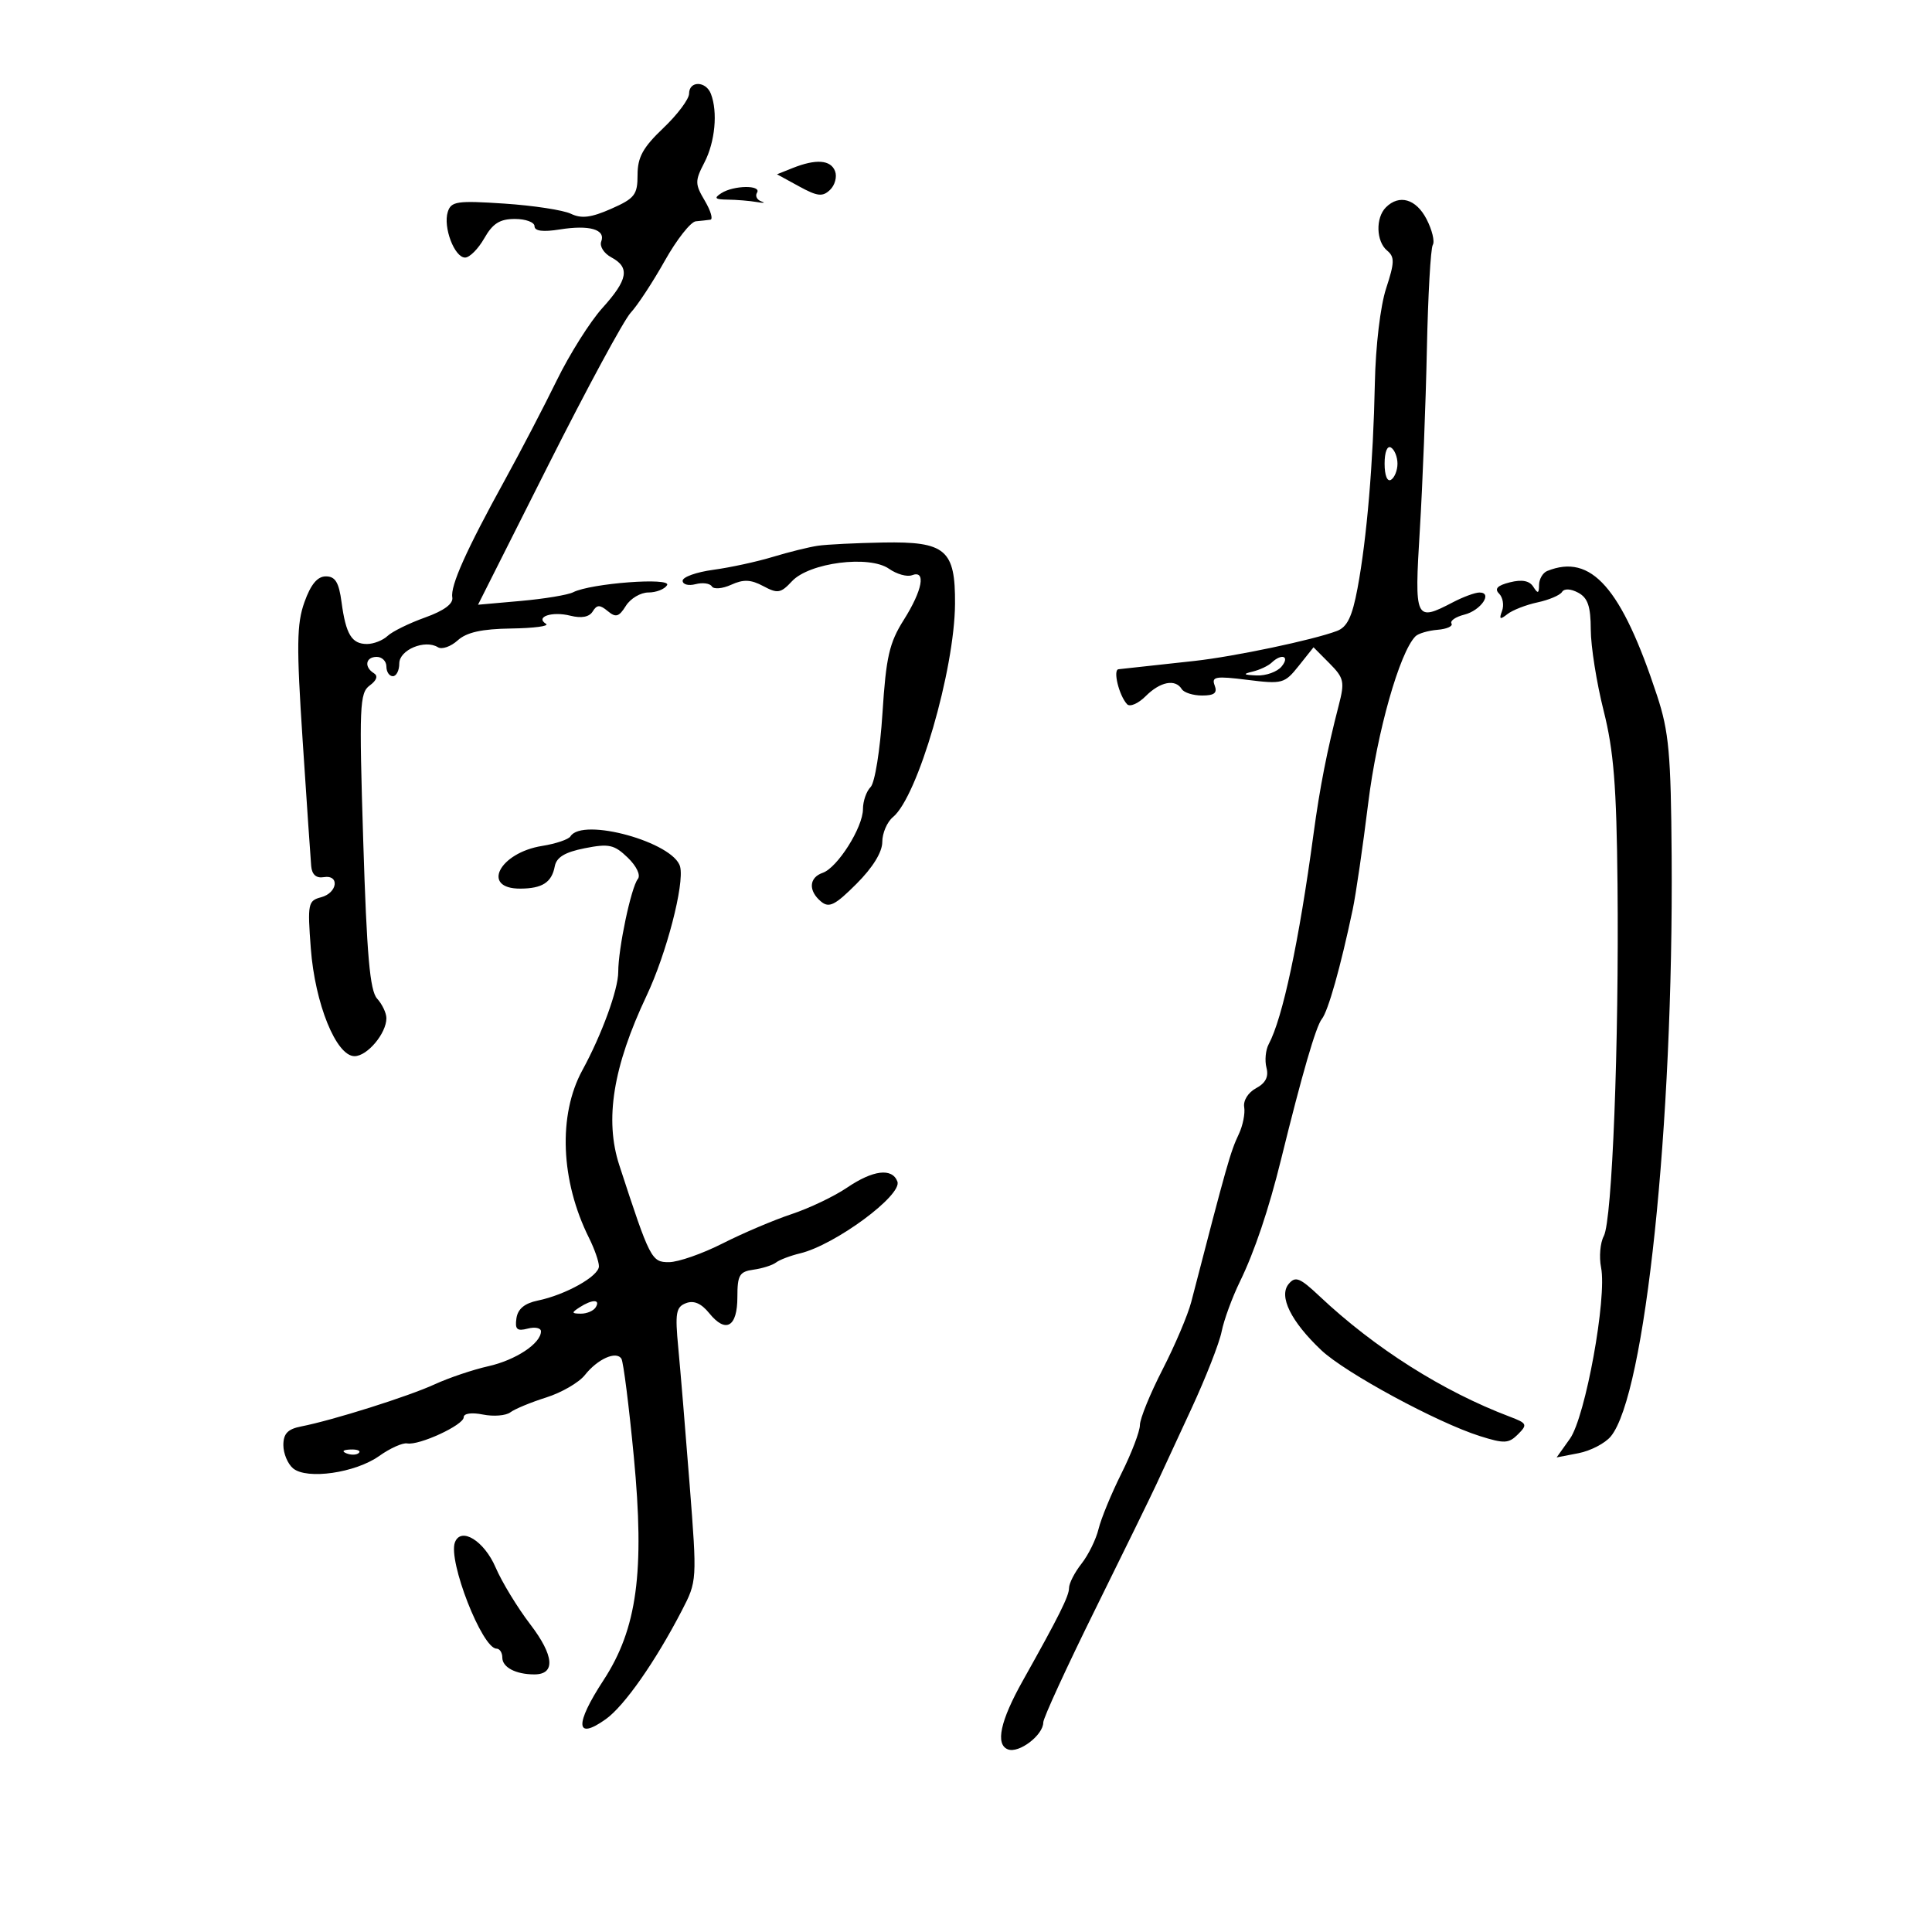 <svg xmlns="http://www.w3.org/2000/svg" width="300" height="300" viewBox="0 0 300 300" version="1.1">
	<path d="M 107 14.540 C 107 15.387, 105.200 17.792, 103 19.885 C 99.836 22.895, 99 24.414, 99 27.153 C 99 30.245, 98.562 30.808, 94.901 32.424 C 91.792 33.795, 90.283 33.981, 88.651 33.195 C 87.468 32.624, 82.813 31.913, 78.306 31.614 C 70.967 31.128, 70.051 31.263, 69.531 32.904 C 68.779 35.272, 70.576 40.002, 72.225 39.994 C 72.926 39.990, 74.267 38.640, 75.203 36.994 C 76.511 34.697, 77.616 34, 79.953 34 C 81.629 34, 83 34.508, 83 35.128 C 83 35.880, 84.307 36.047, 86.921 35.629 C 91.536 34.891, 94.078 35.632, 93.359 37.506 C 93.076 38.243, 93.780 39.347, 94.922 39.958 C 97.852 41.526, 97.519 43.420, 93.539 47.826 C 91.635 49.933, 88.443 54.997, 86.447 59.079 C 84.450 63.160, 80.835 70.100, 78.413 74.500 C 72.391 85.440, 69.918 90.960, 70.234 92.757 C 70.409 93.753, 68.954 94.828, 66 95.887 C 63.525 96.774, 60.905 98.063, 60.179 98.750 C 59.452 99.437, 58.016 100, 56.988 100 C 54.613 100, 53.705 98.506, 53.035 93.500 C 52.624 90.425, 52.061 89.500, 50.601 89.500 C 49.289 89.500, 48.259 90.739, 47.273 93.500 C 46.069 96.871, 46.025 100.250, 46.996 115 C 47.629 124.625, 48.226 133.400, 48.323 134.500 C 48.438 135.803, 49.110 136.398, 50.250 136.206 C 52.785 135.780, 52.418 138.657, 49.852 139.329 C 47.832 139.857, 47.736 140.331, 48.261 147.263 C 48.912 155.879, 52.208 164, 55.053 164 C 57.031 164, 60 160.462, 60 158.106 C 60 157.309, 59.351 155.940, 58.557 155.063 C 57.437 153.826, 56.956 148.352, 56.403 130.584 C 55.752 109.632, 55.837 107.592, 57.406 106.445 C 58.496 105.648, 58.734 104.954, 58.060 104.537 C 56.499 103.572, 56.771 102, 58.500 102 C 59.325 102, 60 102.675, 60 103.500 C 60 104.325, 60.450 105, 61 105 C 61.550 105, 62 104.109, 62 103.019 C 62 100.911, 65.973 99.247, 68.006 100.504 C 68.622 100.884, 69.999 100.406, 71.066 99.441 C 72.459 98.179, 74.804 97.659, 79.398 97.593 C 82.915 97.542, 85.340 97.219, 84.789 96.875 C 83.047 95.789, 85.715 94.890, 88.561 95.605 C 90.297 96.040, 91.497 95.814, 92.031 94.950 C 92.690 93.883, 93.140 93.871, 94.368 94.890 C 95.627 95.935, 96.111 95.795, 97.185 94.076 C 97.898 92.934, 99.471 92, 100.682 92 C 101.892 92, 103.197 91.491, 103.581 90.868 C 104.354 89.618, 91.765 90.565, 89 91.965 C 88.175 92.383, 84.514 92.990, 80.864 93.314 L 74.228 93.903 85.122 72.258 C 91.114 60.353, 96.880 49.687, 97.936 48.556 C 98.991 47.425, 101.371 43.800, 103.224 40.500 C 105.076 37.200, 107.247 34.439, 108.046 34.365 C 108.846 34.291, 109.863 34.179, 110.307 34.115 C 110.750 34.052, 110.361 32.727, 109.442 31.171 C 107.898 28.558, 107.894 28.106, 109.386 25.221 C 111.038 22.027, 111.475 17.403, 110.393 14.582 C 109.614 12.550, 107 12.518, 107 14.540 M 123.076 26.096 L 120.651 27.064 124.076 28.938 C 126.931 30.501, 127.731 30.591, 128.887 29.484 C 129.649 28.753, 130.001 27.445, 129.668 26.578 C 128.991 24.814, 126.702 24.646, 123.076 26.096 M 112 30 C 110.810 30.769, 111.017 30.975, 113 30.998 C 114.375 31.014, 116.400 31.182, 117.500 31.370 C 118.600 31.559, 118.932 31.518, 118.238 31.281 C 117.544 31.043, 117.233 30.433, 117.547 29.924 C 118.302 28.702, 113.916 28.762, 112 30 M 215.200 32.200 C 213.578 33.822, 213.683 37.492, 215.392 38.911 C 216.579 39.895, 216.556 40.762, 215.237 44.783 C 214.344 47.506, 213.604 53.727, 213.487 59.500 C 213.238 71.821, 212.240 83.636, 210.798 91.339 C 209.969 95.768, 209.198 97.370, 207.602 97.974 C 203.909 99.373, 191.699 101.943, 185.500 102.627 C 175.681 103.709, 174.538 103.834, 173.683 103.919 C 172.783 104.008, 173.760 107.999, 175.012 109.350 C 175.446 109.817, 176.745 109.255, 177.900 108.100 C 180.155 105.845, 182.501 105.384, 183.500 107 C 183.840 107.550, 185.265 108, 186.666 108 C 188.572 108, 189.062 107.604, 188.611 106.429 C 188.088 105.065, 188.761 104.951, 193.688 105.567 C 199.126 106.246, 199.466 106.154, 201.667 103.394 L 203.965 100.511 206.443 103.005 C 208.697 105.275, 208.827 105.861, 207.885 109.500 C 206.074 116.494, 204.935 122.302, 203.963 129.500 C 201.711 146.181, 199.168 158.106, 197.005 162.135 C 196.522 163.034, 196.366 164.683, 196.658 165.799 C 197.024 167.199, 196.523 168.185, 195.042 168.977 C 193.816 169.634, 193.025 170.892, 193.198 171.912 C 193.364 172.893, 192.989 174.778, 192.364 176.098 C 191.055 178.866, 190.553 180.635, 184.978 202.159 C 184.457 204.172, 182.451 208.897, 180.520 212.659 C 178.589 216.422, 177.008 220.300, 177.005 221.279 C 177.002 222.257, 175.715 225.632, 174.144 228.779 C 172.573 231.925, 170.970 235.814, 170.582 237.421 C 170.194 239.028, 169.004 241.451, 167.938 242.806 C 166.872 244.161, 166 245.860, 166 246.582 C 166 247.833, 164.443 250.954, 158.809 261 C 155.318 267.224, 154.529 270.882, 156.513 271.643 C 158.227 272.301, 162 269.420, 162 267.454 C 162 266.774, 165.639 258.857, 170.087 249.859 C 174.535 240.862, 178.796 232.150, 179.556 230.500 C 180.317 228.850, 182.763 223.568, 184.992 218.762 C 187.221 213.957, 189.337 208.557, 189.694 206.762 C 190.051 204.968, 191.330 201.475, 192.537 199 C 194.808 194.341, 197.018 187.777, 198.932 180 C 202.184 166.788, 204.339 159.365, 205.250 158.235 C 206.230 157.019, 208.153 150.205, 210.043 141.248 C 210.537 138.909, 211.620 131.478, 212.452 124.735 C 213.813 113.693, 217.334 101.266, 219.801 98.799 C 220.234 98.366, 221.774 97.914, 223.222 97.794 C 224.671 97.674, 225.645 97.234, 225.387 96.817 C 225.129 96.400, 226.029 95.780, 227.387 95.439 C 229.953 94.795, 231.855 91.995, 229.719 92.006 C 229.048 92.010, 227.211 92.685, 225.636 93.506 C 219.736 96.583, 219.615 96.320, 220.472 82.250 C 220.899 75.237, 221.391 62.637, 221.565 54.250 C 221.740 45.862, 222.152 38.562, 222.482 38.029 C 222.812 37.495, 222.377 35.696, 221.515 34.029 C 219.889 30.885, 217.273 30.127, 215.200 32.200 M 215 72 C 215 73.824, 215.415 74.862, 216 74.500 C 216.550 74.160, 217 73.035, 217 72 C 217 70.965, 216.550 69.840, 216 69.500 C 215.415 69.138, 215 70.176, 215 72 M 127 84.743 C 125.625 84.944, 122.475 85.724, 120 86.475 C 117.525 87.226, 113.362 88.129, 110.750 88.481 C 108.138 88.834, 106 89.597, 106 90.178 C 106 90.758, 106.900 90.998, 107.999 90.711 C 109.098 90.423, 110.240 90.579, 110.535 91.056 C 110.830 91.534, 112.184 91.418, 113.544 90.798 C 115.447 89.931, 116.595 89.980, 118.521 91.011 C 120.753 92.206, 121.236 92.123, 122.980 90.251 C 125.670 87.365, 134.977 86.170, 138.044 88.318 C 139.246 89.160, 140.853 89.610, 141.615 89.318 C 143.834 88.466, 143.251 91.642, 140.343 96.249 C 138.084 99.828, 137.587 102.001, 137.029 110.743 C 136.664 116.463, 135.846 121.554, 135.186 122.214 C 134.534 122.866, 134 124.404, 134 125.631 C 134 128.471, 130.043 134.740, 127.750 135.531 C 125.605 136.271, 125.488 138.330, 127.497 139.998 C 128.742 141.031, 129.670 140.565, 132.997 137.238 C 135.529 134.707, 137 132.318, 137 130.740 C 137 129.368, 137.748 127.627, 138.663 126.872 C 142.508 123.698, 148.226 104.042, 148.295 93.763 C 148.351 85.353, 146.848 84.070, 137.143 84.241 C 132.939 84.316, 128.375 84.541, 127 84.743 M 240.250 88.662 C 239.563 88.940, 238.993 89.917, 238.985 90.833 C 238.972 92.176, 238.799 92.231, 238.092 91.115 C 237.495 90.171, 236.337 89.950, 234.463 90.420 C 232.514 90.909, 232.022 91.422, 232.777 92.177 C 233.364 92.764, 233.570 93.976, 233.235 94.872 C 232.748 96.173, 232.914 96.272, 234.063 95.365 C 234.853 94.741, 236.957 93.919, 238.739 93.539 C 240.520 93.158, 242.235 92.430, 242.549 91.920 C 242.893 91.364, 243.895 91.408, 245.061 92.032 C 246.555 92.832, 247.004 94.153, 247.015 97.785 C 247.024 100.378, 247.919 106.024, 249.004 110.331 C 250.579 116.582, 251.015 122.028, 251.167 137.331 C 251.411 162.050, 250.341 189.494, 249.038 191.930 C 248.476 192.978, 248.286 195.180, 248.614 196.822 C 249.550 201.501, 246.180 220.029, 243.779 223.404 L 241.713 226.307 245.106 225.651 C 246.973 225.290, 249.226 224.121, 250.114 223.054 C 255.458 216.631, 259.863 174.696, 259.573 133 C 259.461 117.017, 259.153 113.616, 257.305 108 C 251.792 91.245, 247.083 85.905, 240.250 88.662 M 197.450 102.903 C 196.928 103.400, 195.600 104.022, 194.500 104.287 C 192.925 104.666, 193.058 104.793, 195.128 104.884 C 196.573 104.948, 198.315 104.325, 199 103.500 C 200.332 101.895, 199.036 101.395, 197.450 102.903 M 88.581 129.869 C 88.286 130.346, 86.310 131.015, 84.191 131.353 C 77.508 132.422, 74.654 138.020, 80.809 137.985 C 84.213 137.965, 85.670 137.022, 86.142 134.530 C 86.411 133.112, 87.716 132.323, 90.798 131.713 C 94.553 130.971, 95.373 131.149, 97.469 133.166 C 98.841 134.487, 99.512 135.899, 99.046 136.483 C 97.998 137.795, 96 147.266, 96 150.922 C 96 153.657, 93.437 160.681, 90.430 166.185 C 86.634 173.135, 87.040 183.361, 91.466 192.231 C 92.309 193.923, 93 195.902, 93 196.628 C 93 198.163, 87.836 201.059, 83.500 201.954 C 81.452 202.377, 80.402 203.252, 80.191 204.709 C 79.941 206.429, 80.281 206.739, 81.941 206.305 C 83.073 206.009, 84 206.199, 84 206.728 C 84 208.600, 80.087 211.193, 75.822 212.148 C 73.445 212.681, 69.700 213.944, 67.500 214.955 C 63.406 216.838, 51.676 220.538, 46.750 221.501 C 44.679 221.905, 44 222.621, 44 224.397 C 44 225.694, 44.679 227.318, 45.508 228.007 C 47.665 229.797, 55.187 228.715, 58.883 226.083 C 60.569 224.883, 62.523 224.006, 63.224 224.134 C 65.087 224.475, 72 221.279, 72 220.076 C 72 219.470, 73.226 219.295, 74.998 219.650 C 76.646 219.979, 78.559 219.824, 79.248 219.305 C 79.936 218.785, 82.445 217.746, 84.822 216.996 C 87.199 216.246, 89.899 214.679, 90.822 213.513 C 92.806 211.007, 95.707 209.717, 96.495 210.991 C 96.802 211.489, 97.668 218.332, 98.419 226.198 C 100.128 244.099, 98.930 252.921, 93.702 260.918 C 89.211 267.788, 89.360 270.304, 94.059 266.958 C 96.945 264.903, 101.762 258.025, 105.876 250.085 C 108.240 245.522, 108.246 245.428, 107.083 230.500 C 106.441 222.250, 105.647 212.697, 105.321 209.271 C 104.806 203.877, 104.966 202.950, 106.519 202.354 C 107.740 201.886, 108.894 202.386, 110.138 203.922 C 112.706 207.094, 114.500 206.060, 114.500 201.409 C 114.500 197.998, 114.819 197.456, 117 197.154 C 118.375 196.964, 119.950 196.464, 120.500 196.042 C 121.050 195.621, 122.726 194.983, 124.224 194.625 C 129.656 193.328, 140.158 185.576, 139.347 183.462 C 138.522 181.311, 135.565 181.677, 131.503 184.433 C 129.531 185.772, 125.662 187.616, 122.905 188.532 C 120.148 189.447, 115.329 191.497, 112.196 193.086 C 109.063 194.675, 105.323 195.980, 103.884 195.987 C 101.164 196.001, 100.932 195.548, 96.164 180.929 C 93.863 173.872, 95.190 165.637, 100.405 154.606 C 103.487 148.087, 106.292 137.299, 105.611 134.591 C 104.658 130.806, 90.439 126.863, 88.581 129.869 M 200.098 199.382 C 198.523 201.279, 200.459 205.204, 205.165 209.654 C 208.875 213.163, 223.161 220.901, 229.791 222.993 C 233.587 224.191, 234.270 224.159, 235.714 222.715 C 237.224 221.205, 237.127 220.999, 234.423 219.976 C 224.058 216.053, 213.467 209.348, 204.911 201.288 C 201.830 198.387, 201.148 198.117, 200.098 199.382 M 90 203 C 88.707 203.835, 88.734 203.971, 90.191 203.985 C 91.121 203.993, 92.160 203.550, 92.500 203 C 93.282 201.734, 91.958 201.734, 90 203 M 53.813 225.683 C 54.534 225.972, 55.397 225.936, 55.729 225.604 C 56.061 225.272, 55.471 225.036, 54.417 225.079 C 53.252 225.127, 53.015 225.364, 53.813 225.683 M 70.643 239.489 C 69.538 242.367, 74.871 256, 77.101 256 C 77.595 256, 78 256.627, 78 257.393 C 78 258.902, 80.095 260, 82.975 260 C 86.292 260, 86.053 257.087, 82.339 252.228 C 80.350 249.628, 77.929 245.651, 76.958 243.392 C 75.184 239.263, 71.583 237.038, 70.643 239.489" stroke="none" fill="black" fill-rule="evenodd"/>
</svg>